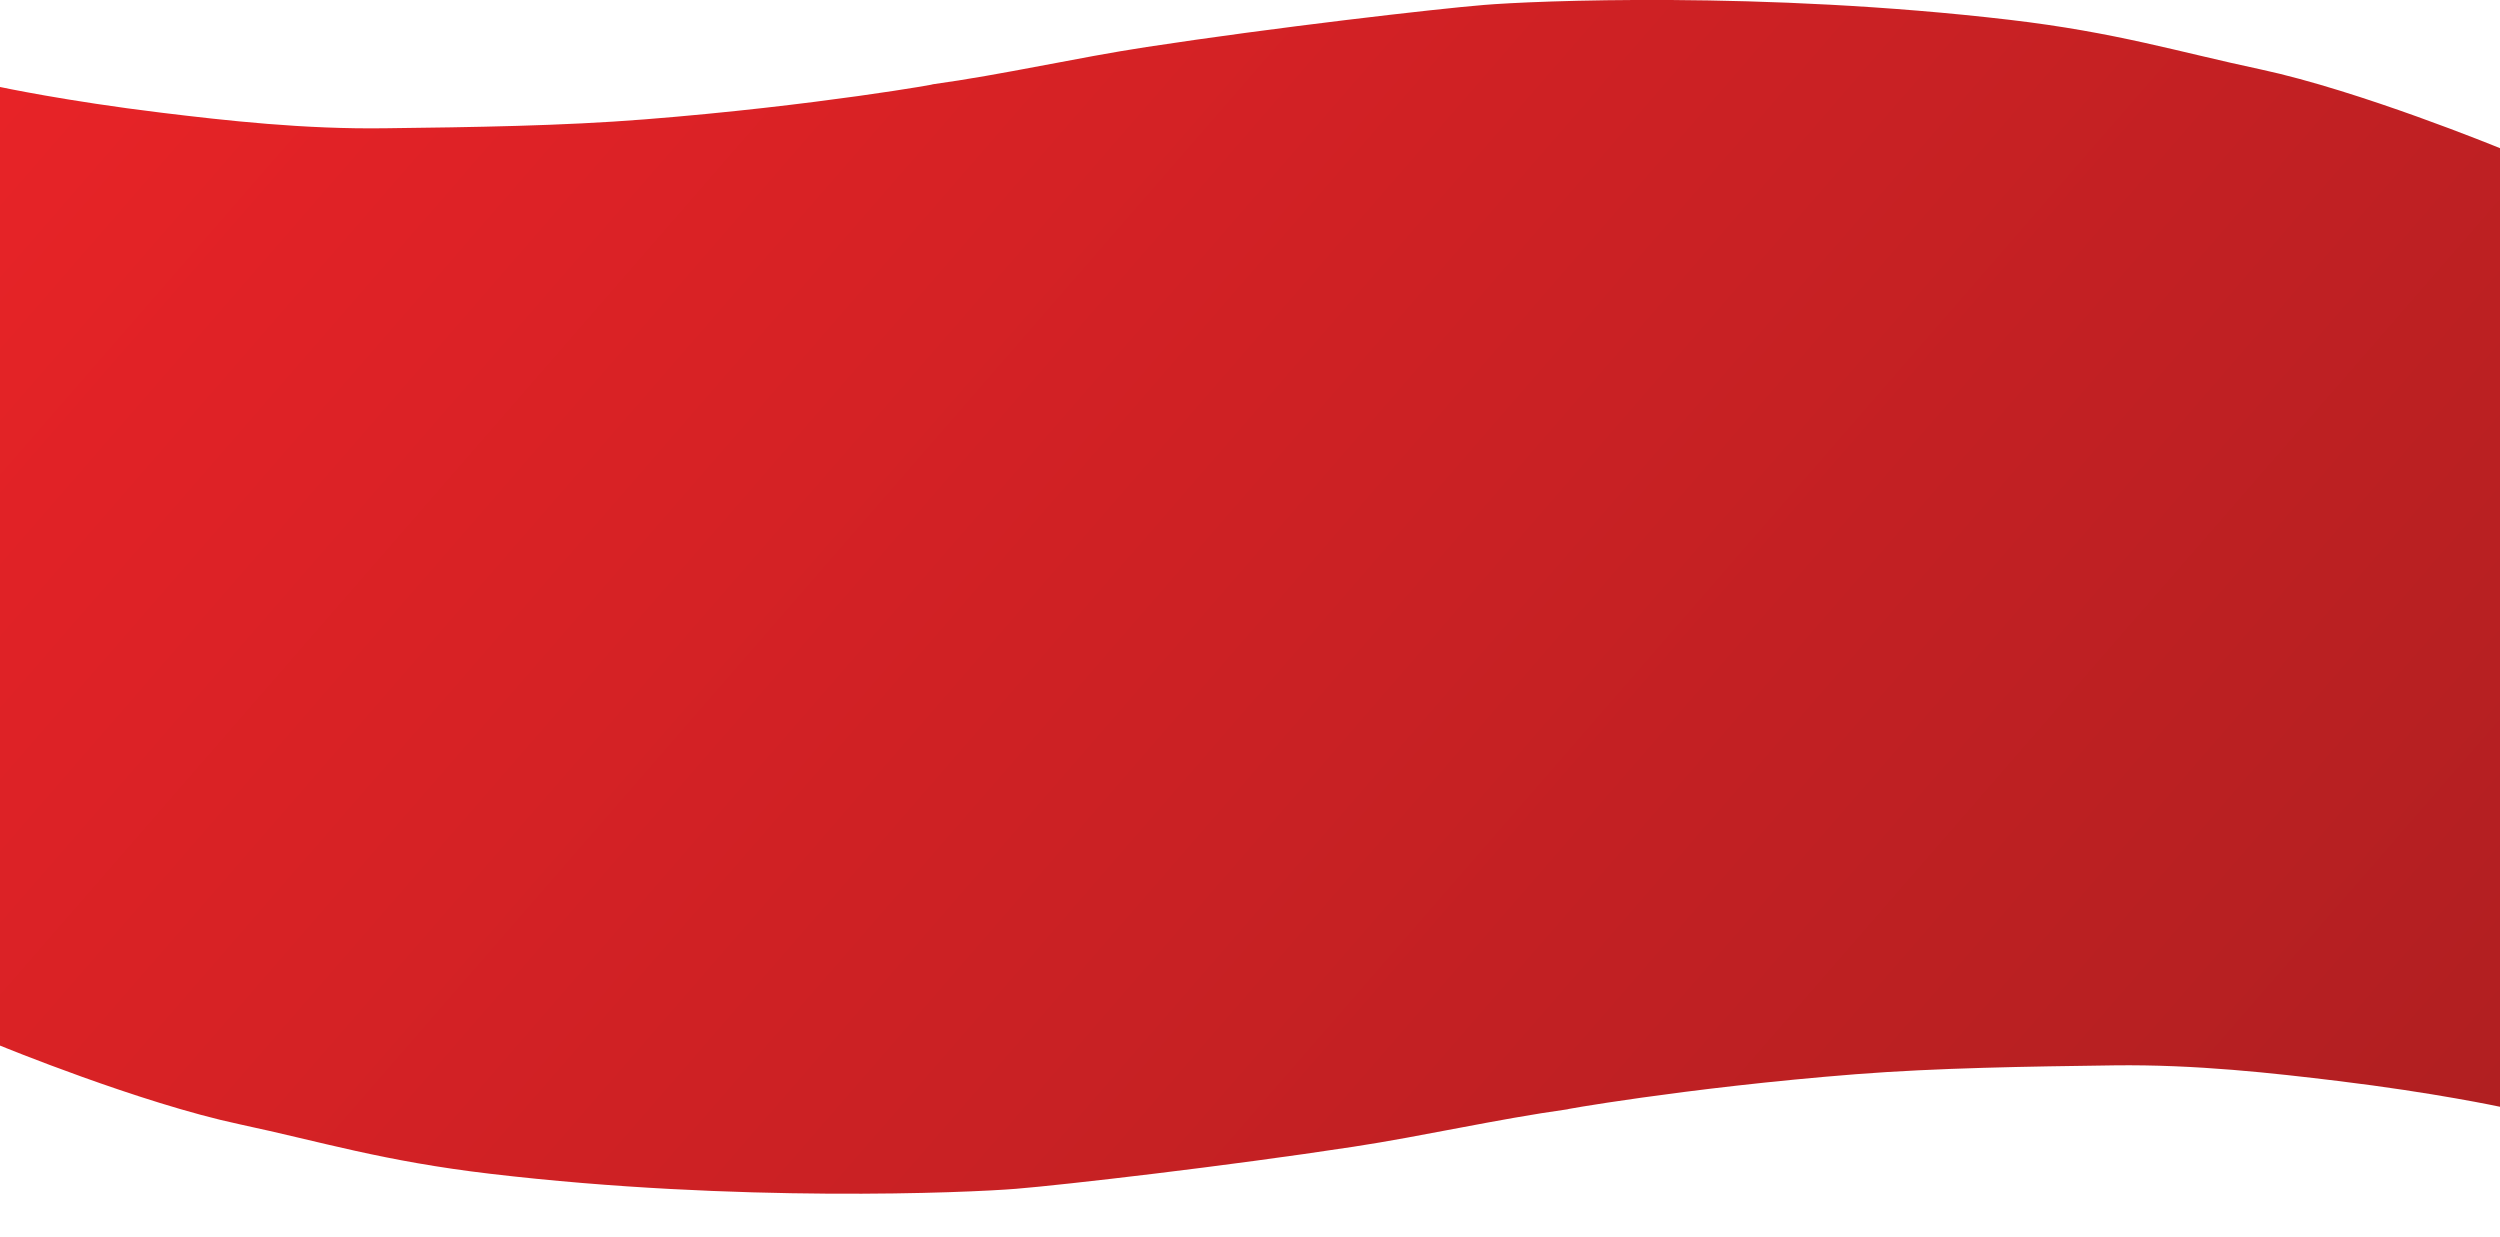 <svg version="1.2"  xmlns="http://www.w3.org/2000/svg" viewBox="0 0 1920 950" width="100%" preserveAspectRatio="none"  height="100%"><defs><linearGradient id="P" gradientUnits="userSpaceOnUse"/><linearGradient id="g1" x1="1751" y1="1146" x2="169" y2="-229.2" href="#P"><stop stop-color="#af1f21"/><stop offset="1" stop-color="#e92327"/></linearGradient></defs><style>.a{fill:url(#g1)}</style><path class="a" d="m0 171.8h1920v-58c0 0-107.4-44.1-183.8-60.5-63.2-13.4-110.4-28.4-193-38.1-189.3-22.2-366.8-14.5-403.5-11.4-36.8 3-161 17.3-259.1 32.3-53.8 8.2-109.5 21.1-165.4 28.8 13-1.8-89.3 16.5-220.4 26.8-62.8 5-132.1 6-198.5 6.8-62.6 0.9-122.6-5.9-172-11.9-74-9-124.3-19.8-124.3-19.8zm1920-42.1h-1920v673.3c0 0 107.4 44.1 183.8 60.4 63.2 13.5 110.4 28.4 193 38.1 189.3 22.3 366.8 14.5 403.5 11.5 36.8-3 161-17.3 259.1-32.3 53.8-8.2 109.5-21.1 165.4-28.9-13 1.9 89.3-16.5 220.4-26.8 62.8-4.9 132.1-5.9 198.5-6.8 62.6-0.8 122.6 6 172 12 74 9 124.3 19.8 124.3 19.8z"/></svg>